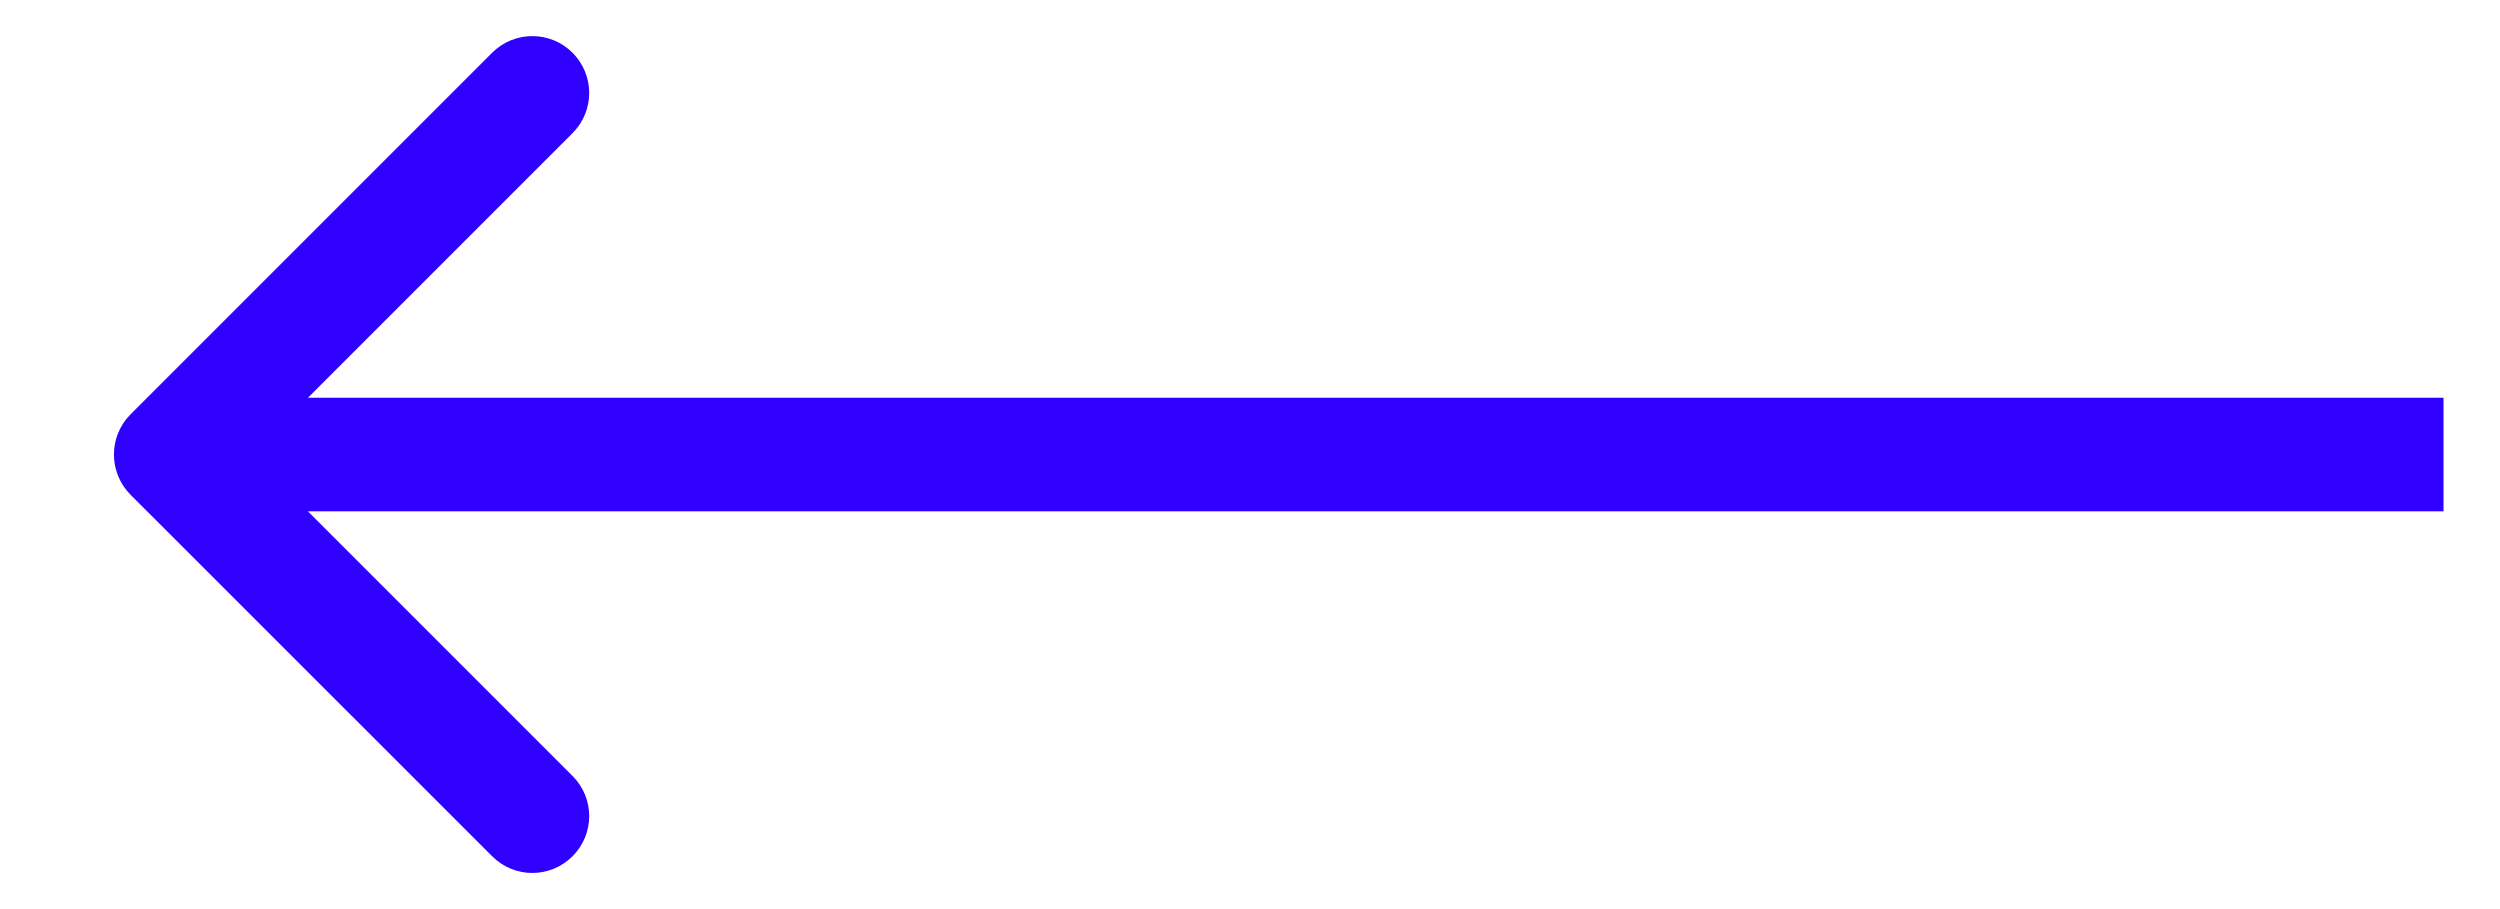 <svg width="22" height="8" viewBox="0 0 22 8" fill="none" xmlns="http://www.w3.org/2000/svg">
<path d="M1.149 3.646C0.954 3.842 0.954 4.158 1.149 4.354L4.331 7.535C4.527 7.731 4.843 7.731 5.038 7.535C5.234 7.34 5.234 7.024 5.038 6.828L2.21 4L5.038 1.172C5.234 0.976 5.234 0.66 5.038 0.464C4.843 0.269 4.527 0.269 4.331 0.464L1.149 3.646ZM21.503 3.5H1.503V4.5H21.503V3.5Z" fill="#2F00FF"/>
</svg>
